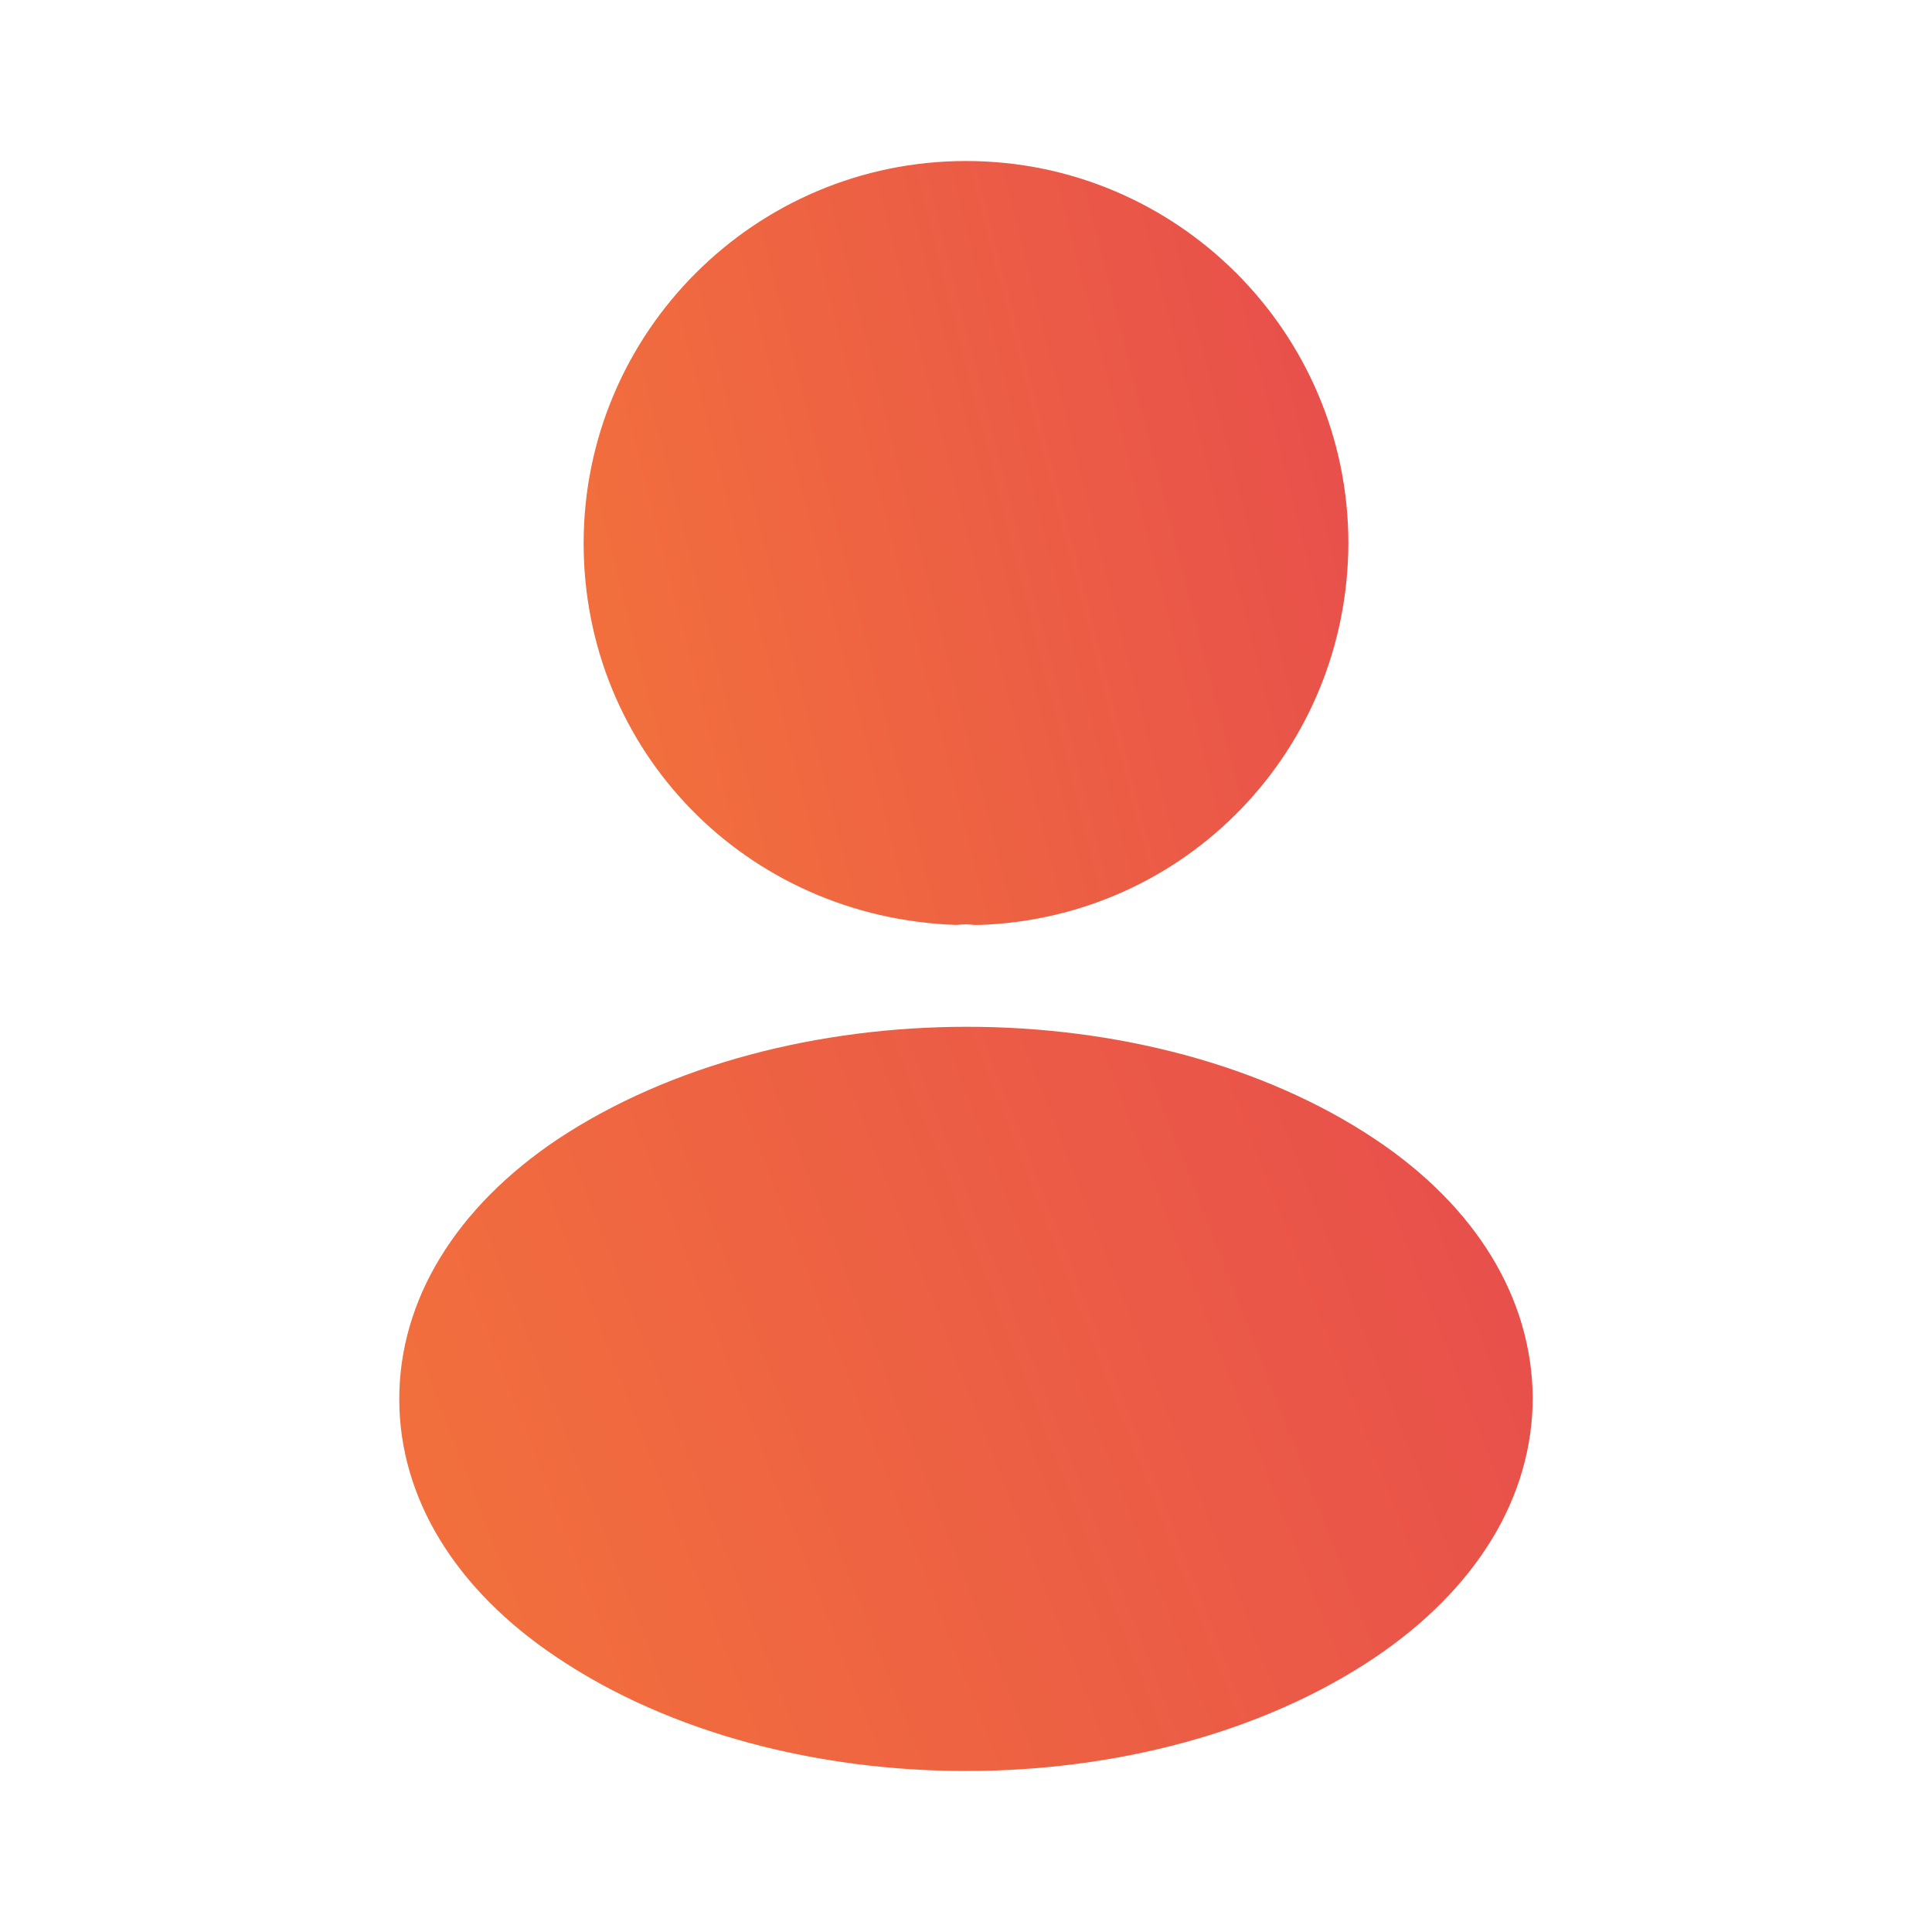 <svg width="80" height="80" viewBox="0 0 80 80" fill="none" xmlns="http://www.w3.org/2000/svg">
<path d="M40 6.667C31.267 6.667 24.167 13.767 24.167 22.5C24.167 31.067 30.867 38 39.6 38.3C39.867 38.267 40.134 38.267 40.334 38.3C40.4 38.3 40.434 38.3 40.5 38.3C40.534 38.3 40.534 38.3 40.567 38.3C49.1 38 55.8 31.067 55.834 22.5C55.834 13.767 48.734 6.667 40 6.667Z" fill="url(#paint0_linear_941_9111)"/>
<path d="M56.933 47.167C47.633 40.967 32.467 40.967 23.1 47.167C18.866 50 16.533 53.833 16.533 57.933C16.533 62.033 18.866 65.833 23.067 68.633C27.733 71.767 33.867 73.333 40 73.333C46.133 73.333 52.267 71.767 56.933 68.633C61.133 65.8 63.467 62 63.467 57.867C63.433 53.767 61.133 49.967 56.933 47.167Z" fill="url(#paint1_linear_941_9111)"/>
<defs>
<linearGradient id="paint0_linear_941_9111" x1="52.604" y1="6.667" x2="20.615" y2="14.839" gradientUnits="userSpaceOnUse">
<stop stop-color="#E8504B"/>
<stop offset="1" stop-color="#F2703C"/>
</linearGradient>
<linearGradient id="paint1_linear_941_9111" x1="58.68" y1="42.517" x2="14.803" y2="59.571" gradientUnits="userSpaceOnUse">
<stop stop-color="#E8504B"/>
<stop offset="1" stop-color="#F2703C"/>
</linearGradient>
</defs>
</svg>
